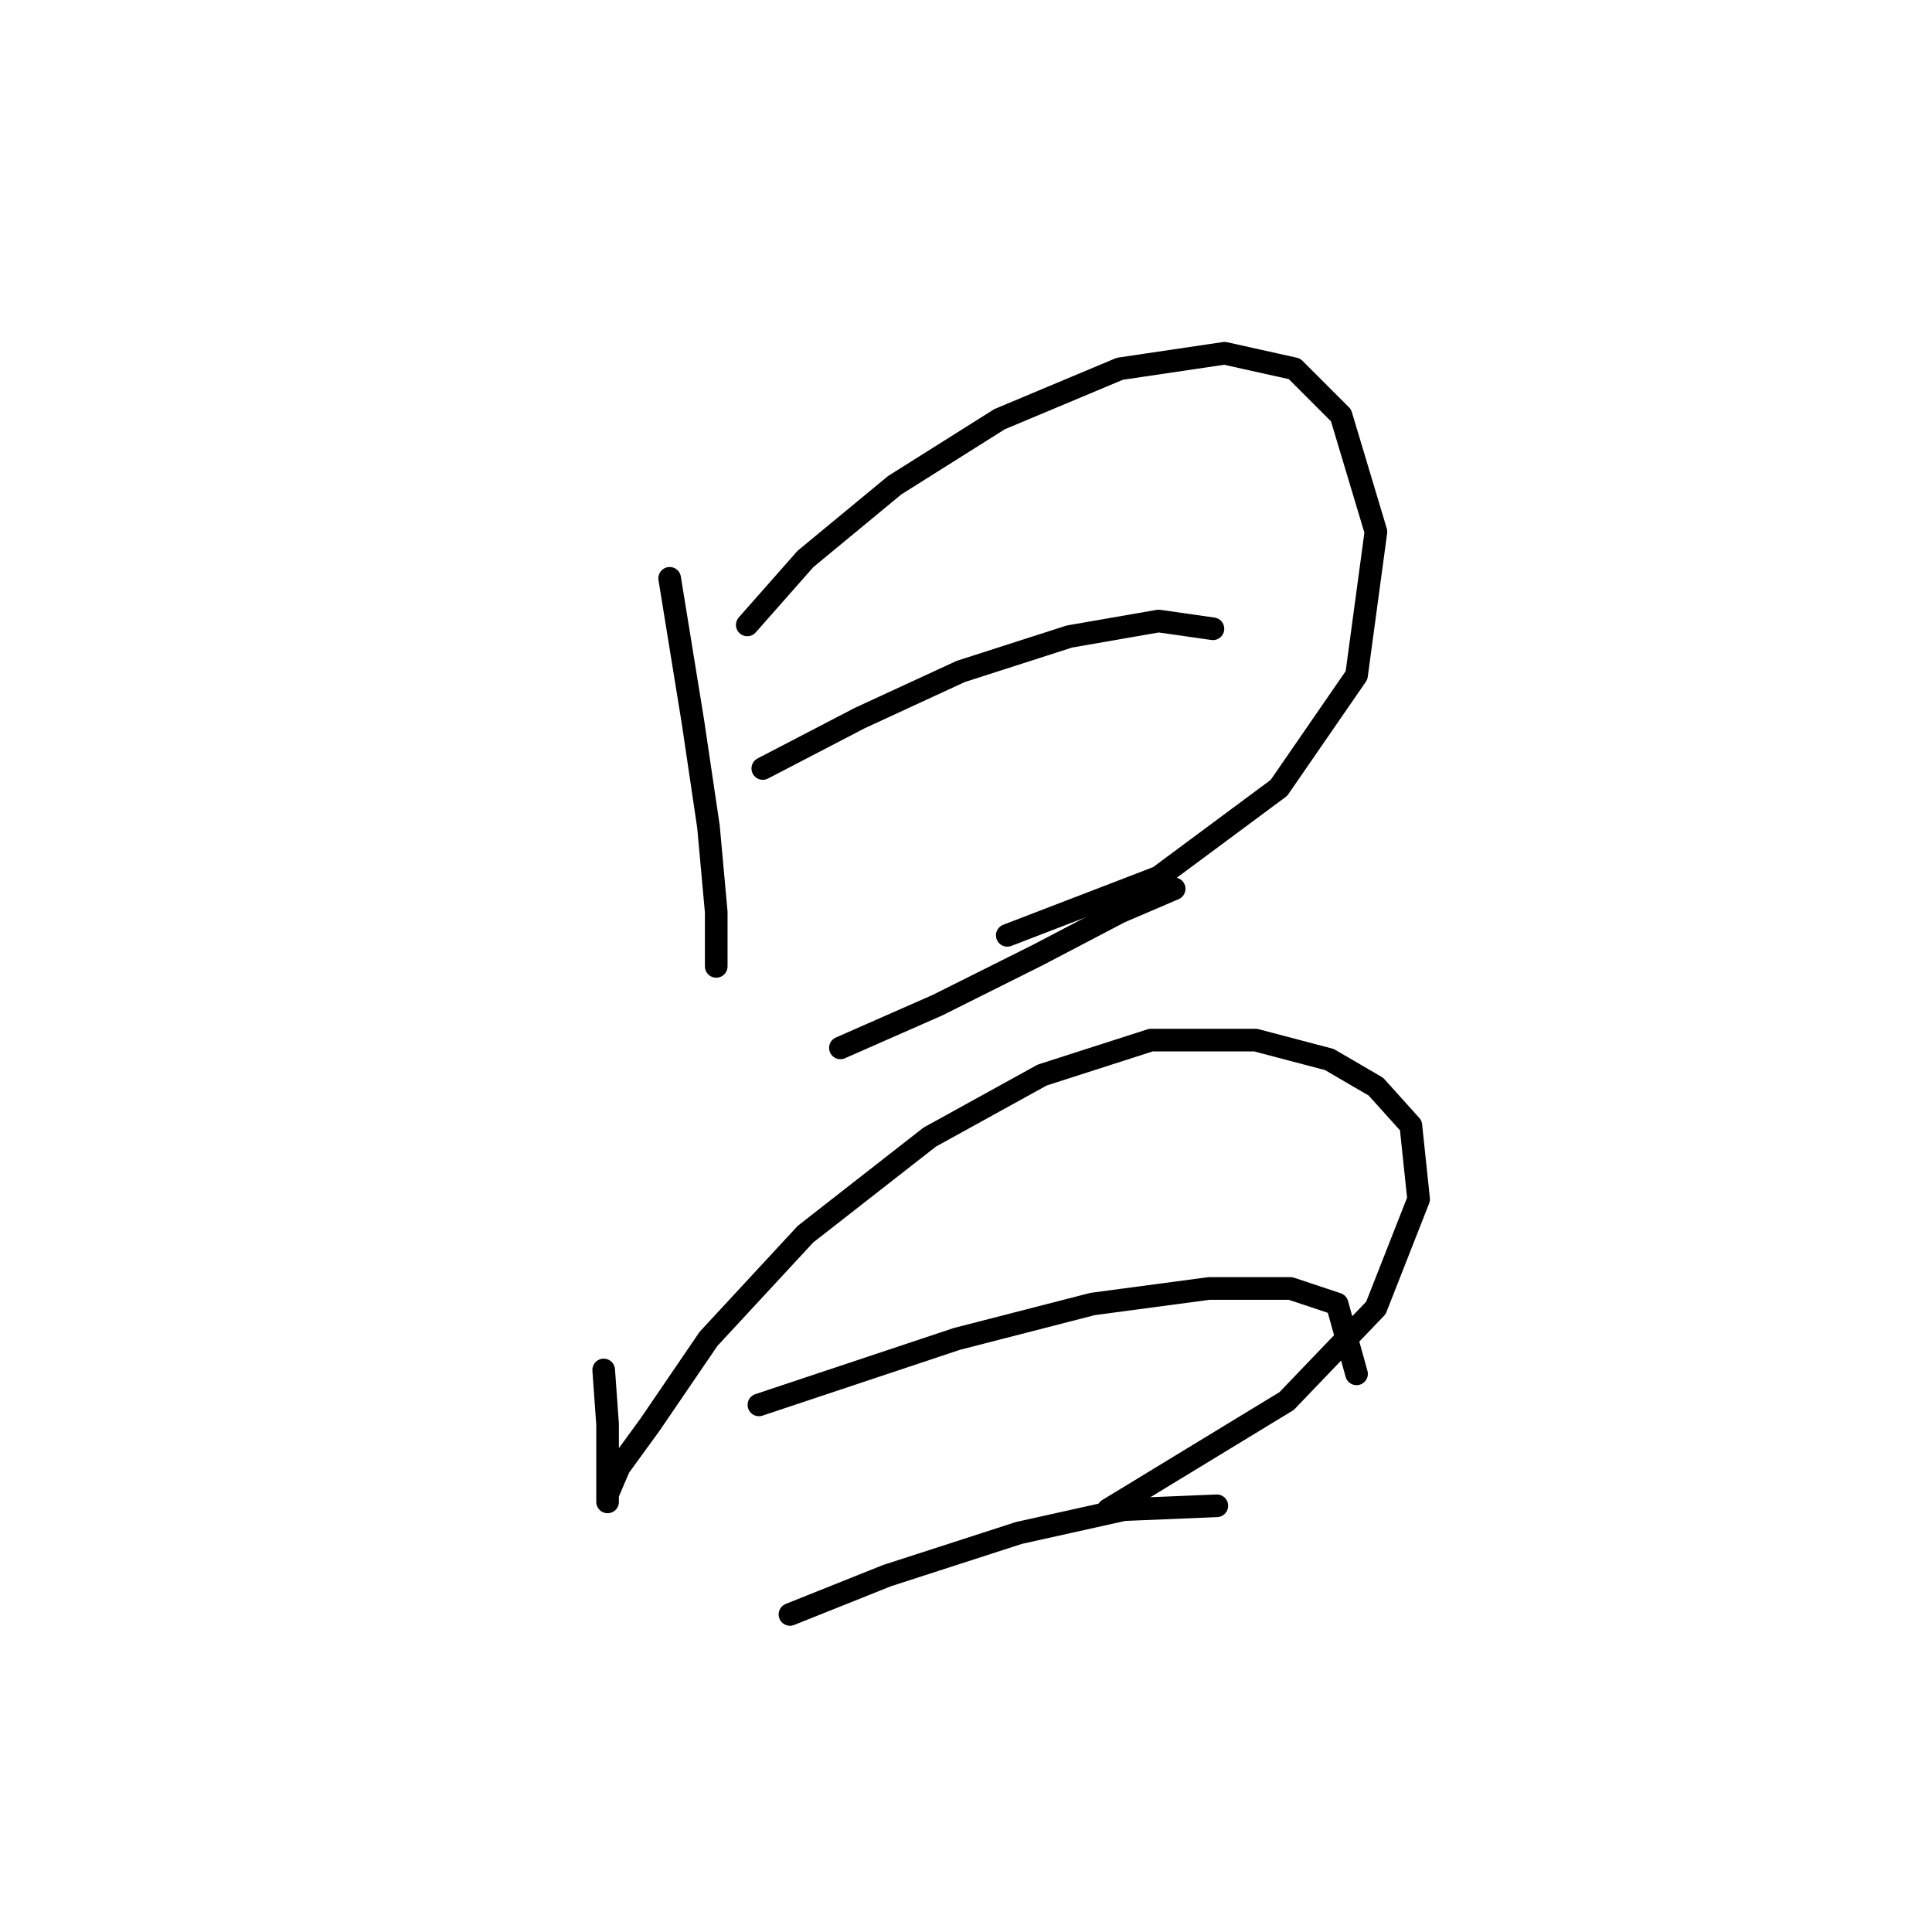 <?xml version="1.0" standalone="no"?>
    <svg width="256" height="256" xmlns="http://www.w3.org/2000/svg" version="1.1">
    <polyline stroke="black" stroke-width="3" stroke-linecap="round" fill="transparent" stroke-linejoin="round" points="88.734 76.631 91.819 95.657 93.876 109.54 94.904 120.852 94.904 127.023 94.904 128.051 94.904 128.051 " />
        <polyline stroke="black" stroke-width="3" stroke-linecap="round" fill="transparent" stroke-linejoin="round" points="99.018 82.802 106.731 74.06 118.557 64.291 132.441 55.549 148.381 48.865 162.264 46.808 171.52 48.865 177.69 55.035 182.318 70.461 179.747 89.486 169.463 104.398 153.523 116.225 133.469 123.938 133.469 123.938 " />
        <polyline stroke="black" stroke-width="3" stroke-linecap="round" fill="transparent" stroke-linejoin="round" points="101.075 101.827 113.93 95.143 127.299 88.972 141.696 84.344 153.523 82.288 160.721 83.316 160.721 83.316 " />
        <polyline stroke="black" stroke-width="3" stroke-linecap="round" fill="transparent" stroke-linejoin="round" points="111.359 138.849 124.214 133.193 137.583 126.509 148.381 120.852 155.58 117.767 155.58 117.767 " />
        <polyline stroke="black" stroke-width="3" stroke-linecap="round" fill="transparent" stroke-linejoin="round" points="79.993 181.528 80.507 188.726 80.507 193.868 80.507 197.468 80.507 199.01 80.507 197.982 82.049 194.383 86.163 188.726 93.876 177.414 106.731 163.531 123.185 150.676 138.097 142.449 152.494 137.821 166.378 137.821 176.147 140.392 182.318 143.991 186.946 149.133 187.974 158.903 182.318 173.3 170.491 185.641 146.838 200.039 146.838 200.039 " />
        <polyline stroke="black" stroke-width="3" stroke-linecap="round" fill="transparent" stroke-linejoin="round" points="100.56 186.155 126.784 177.414 144.781 172.786 160.207 170.729 171.005 170.729 177.176 172.786 179.747 182.042 179.747 182.042 " />
        <polyline stroke="black" stroke-width="3" stroke-linecap="round" fill="transparent" stroke-linejoin="round" points="104.674 213.922 117.529 208.78 135.012 203.124 148.895 200.039 161.236 199.525 161.236 199.525 " />
        </svg>